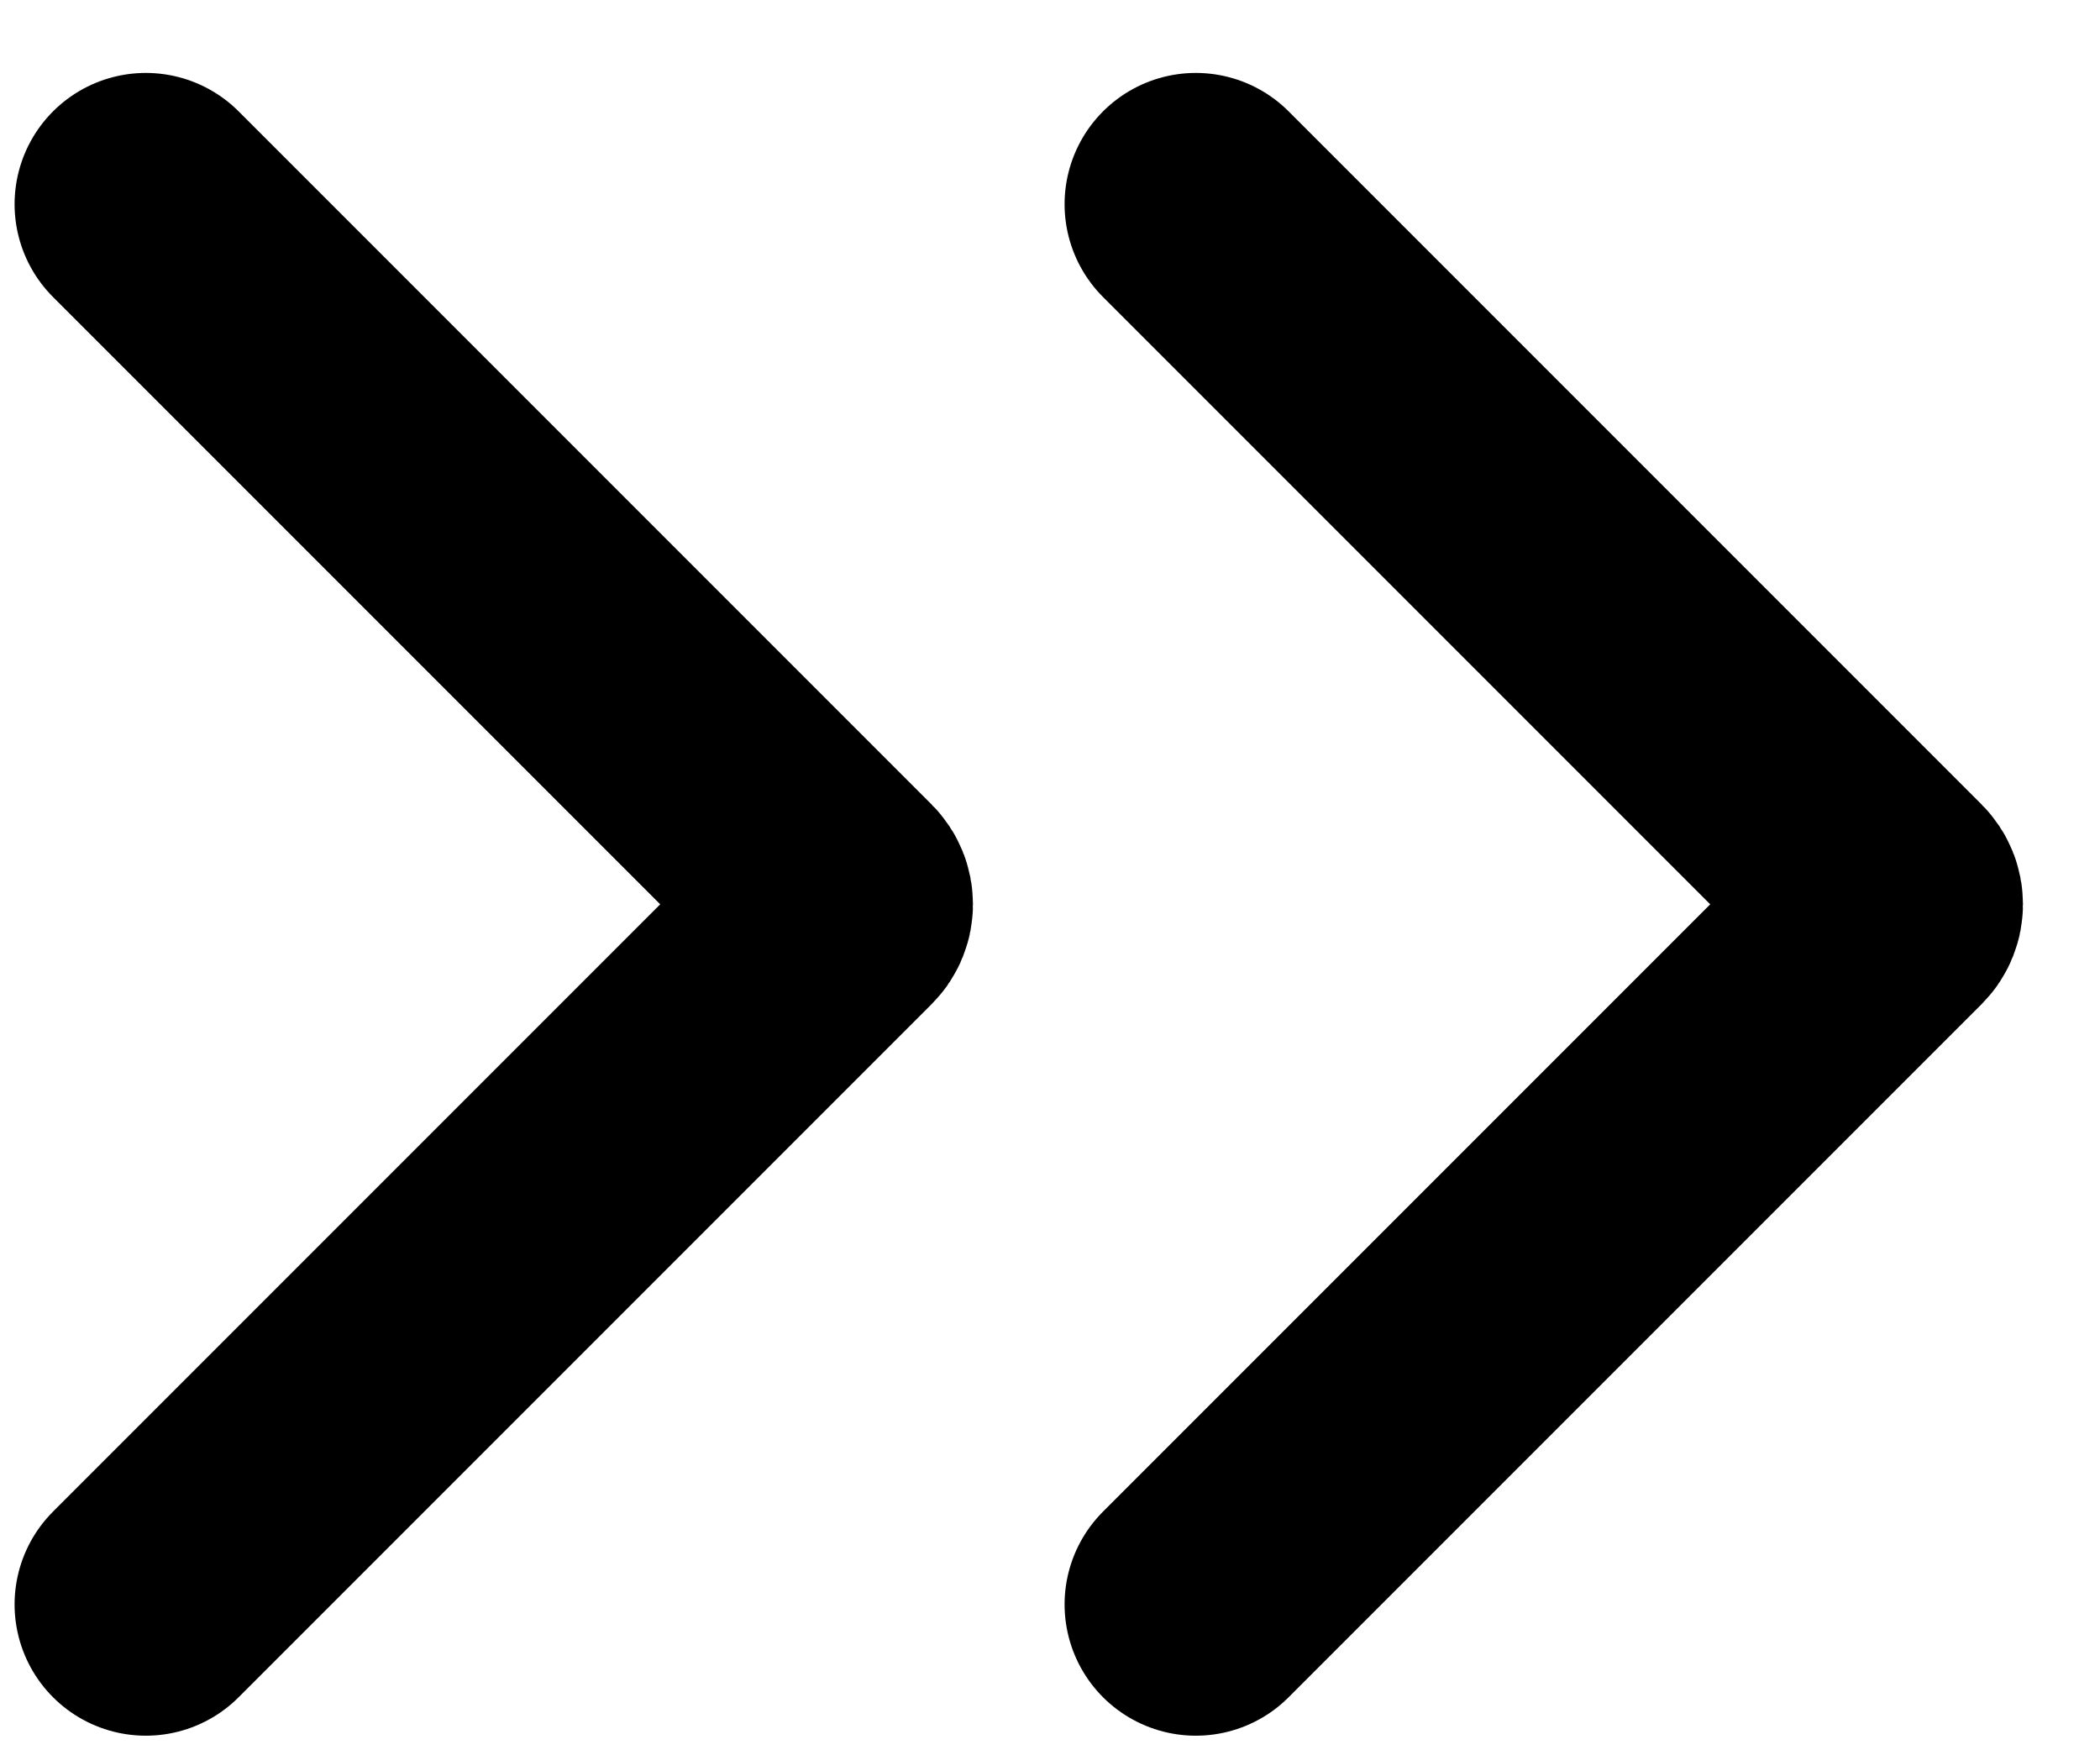 <svg width="18" height="15" viewBox="0 0 18 15" fill="none" xmlns="http://www.w3.org/2000/svg">
<path d="M1.25 1.75L7.19 7.69C7.223 7.723 7.223 7.777 7.19 7.81L1.25 13.75" stroke="black" stroke-width="2.25" stroke-linecap="round"/>
<path d="M10.25 1.75L16.19 7.69C16.223 7.723 16.223 7.777 16.19 7.81L10.25 13.75" stroke="black" stroke-width="2.25" stroke-linecap="round"/>
</svg>
